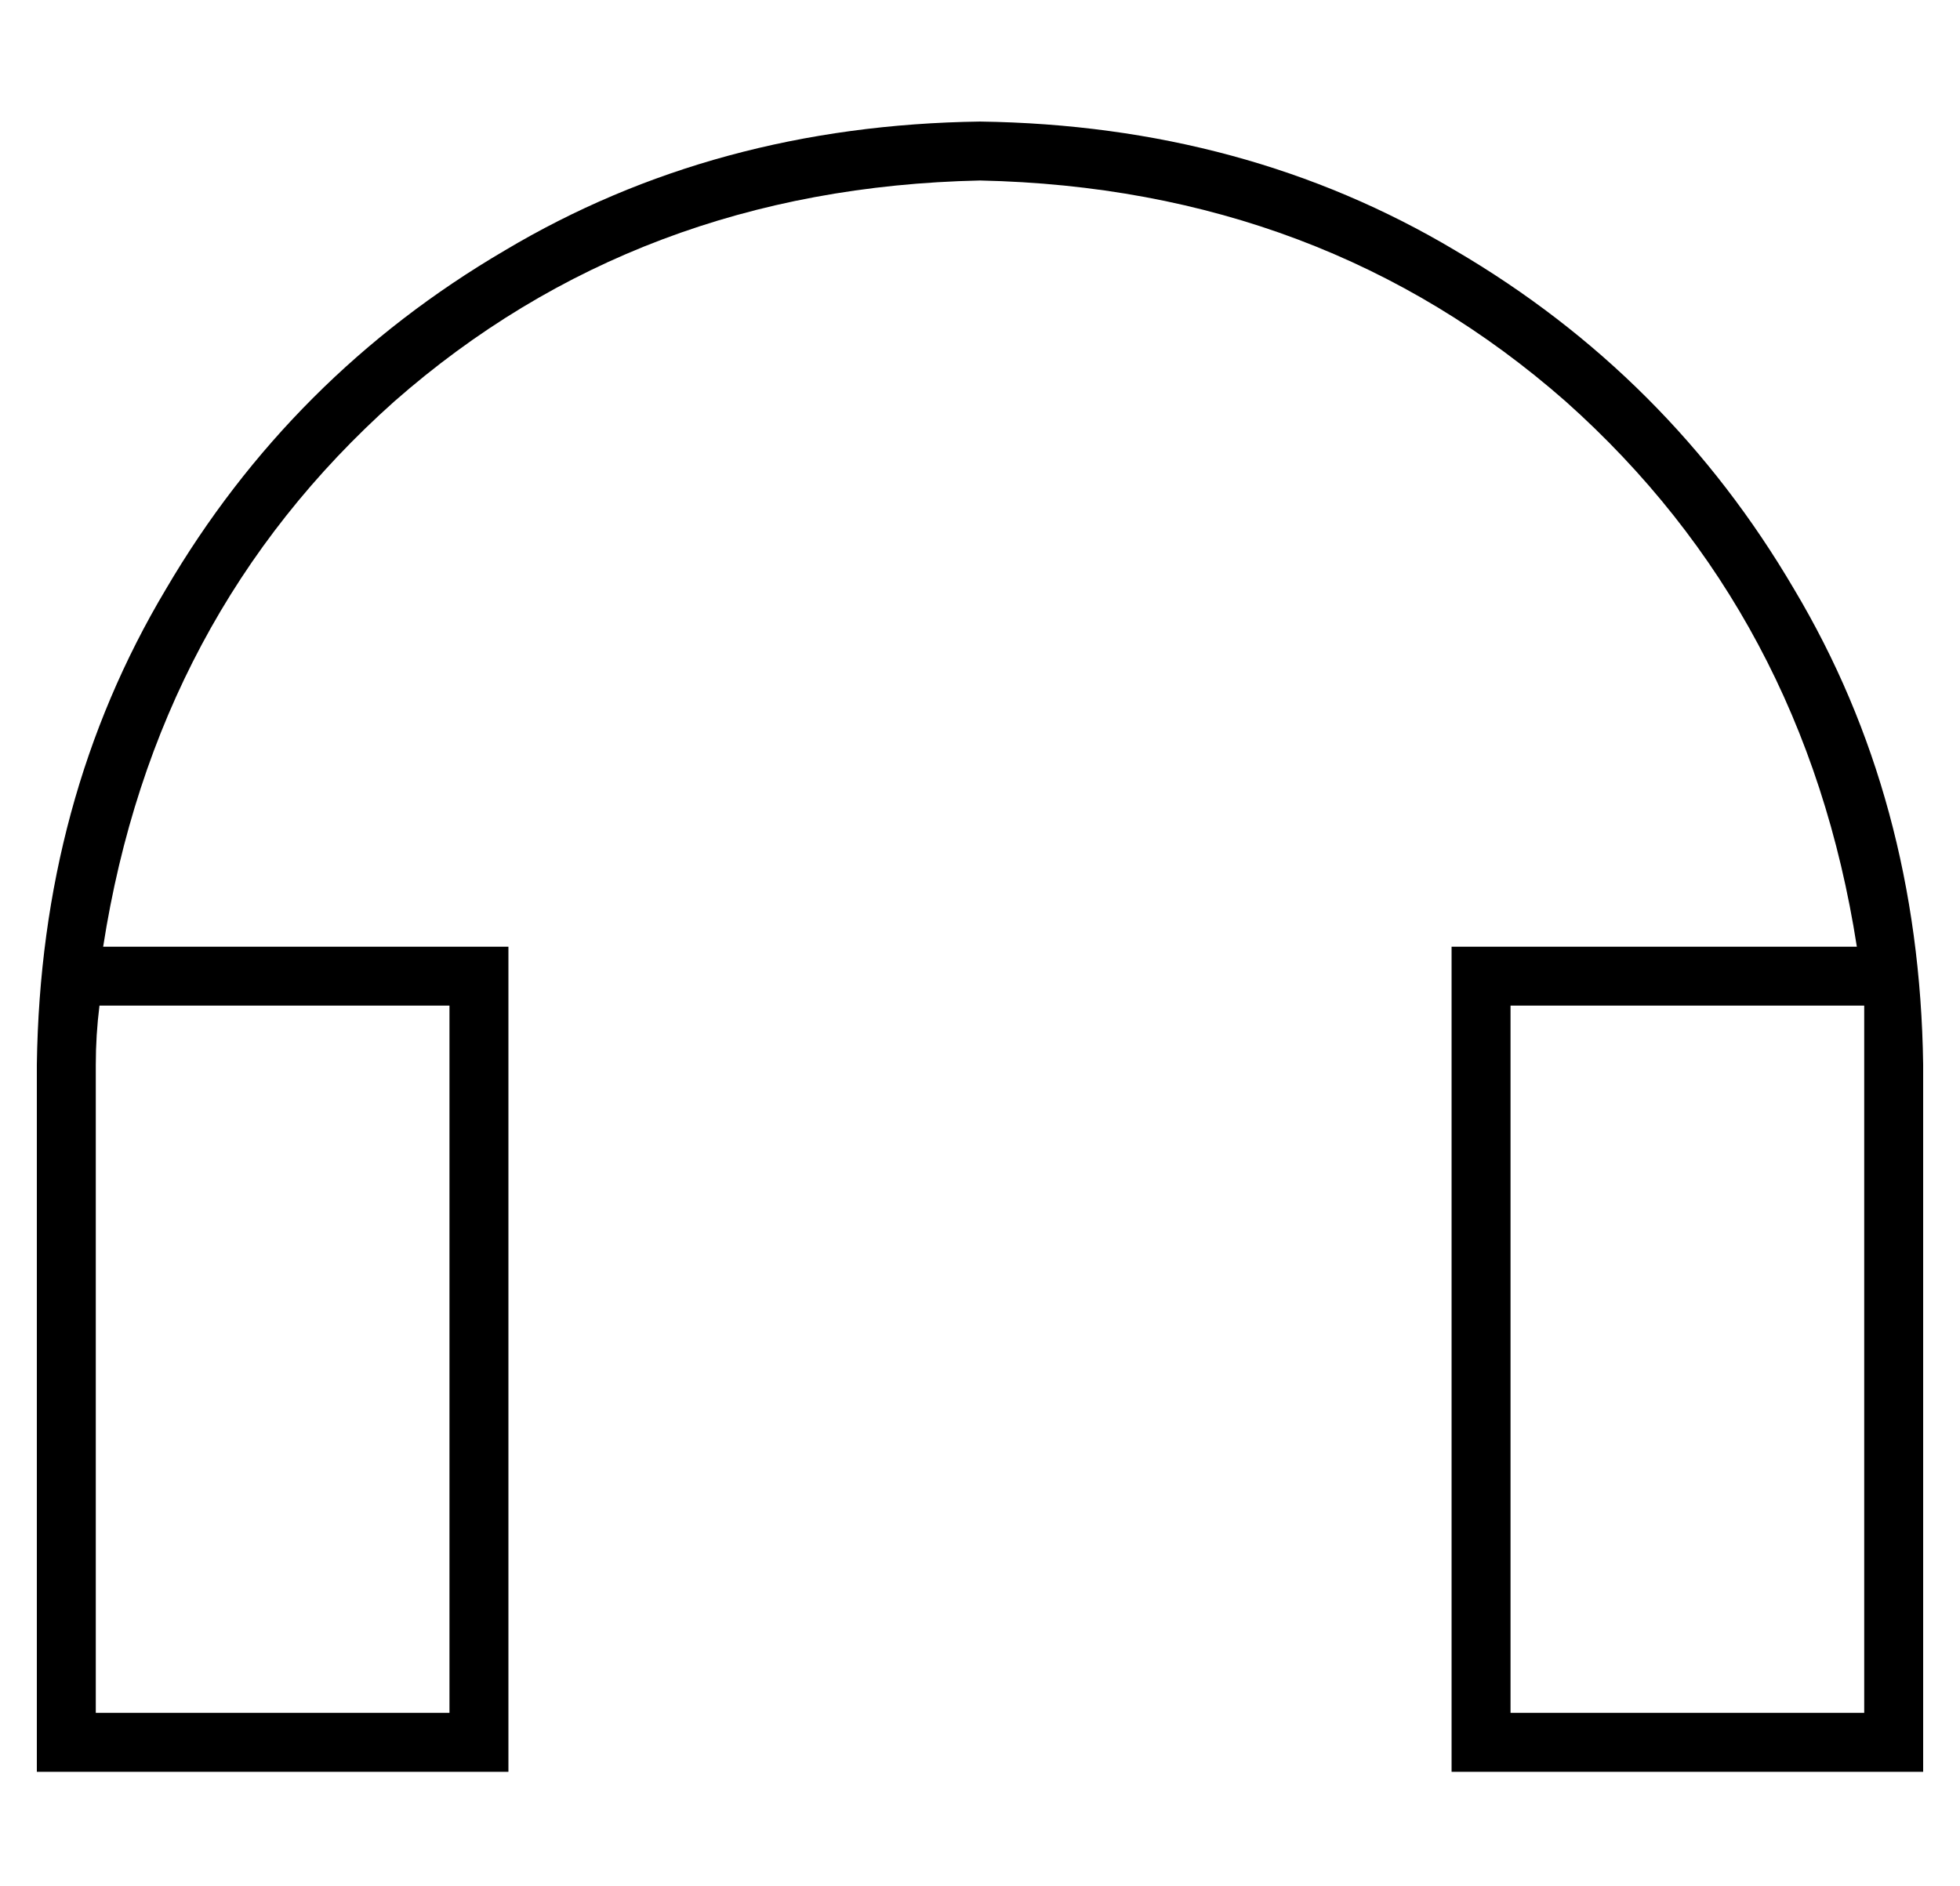 <?xml version="1.0" standalone="no"?>
<!DOCTYPE svg PUBLIC "-//W3C//DTD SVG 1.1//EN" "http://www.w3.org/Graphics/SVG/1.1/DTD/svg11.dtd" >
<svg xmlns="http://www.w3.org/2000/svg" xmlns:xlink="http://www.w3.org/1999/xlink" version="1.1" viewBox="-10 -40 532 512">
   <path fill="currentColor"
d="M256 9q-93 2 -159 60v0v0q-65 58 -79 148h14h96v224v0h-128v0v-112v0v-80v0q1 -72 35 -129q34 -58 92 -92q57 -34 129 -35q72 1 129 35q58 34 92 92q34 57 35 129v80v0v112v0h-128v0v-224v0h110v0q-14 -90 -79 -148q-66 -58 -159 -60v0zM496 233h-96h96h-96v192v0h96v0
v-96v0v-80v0v-16v0zM17 233q-1 8 -1 16v80v0v96v0h96v0v-192v0h-95v0z" />
</svg>
